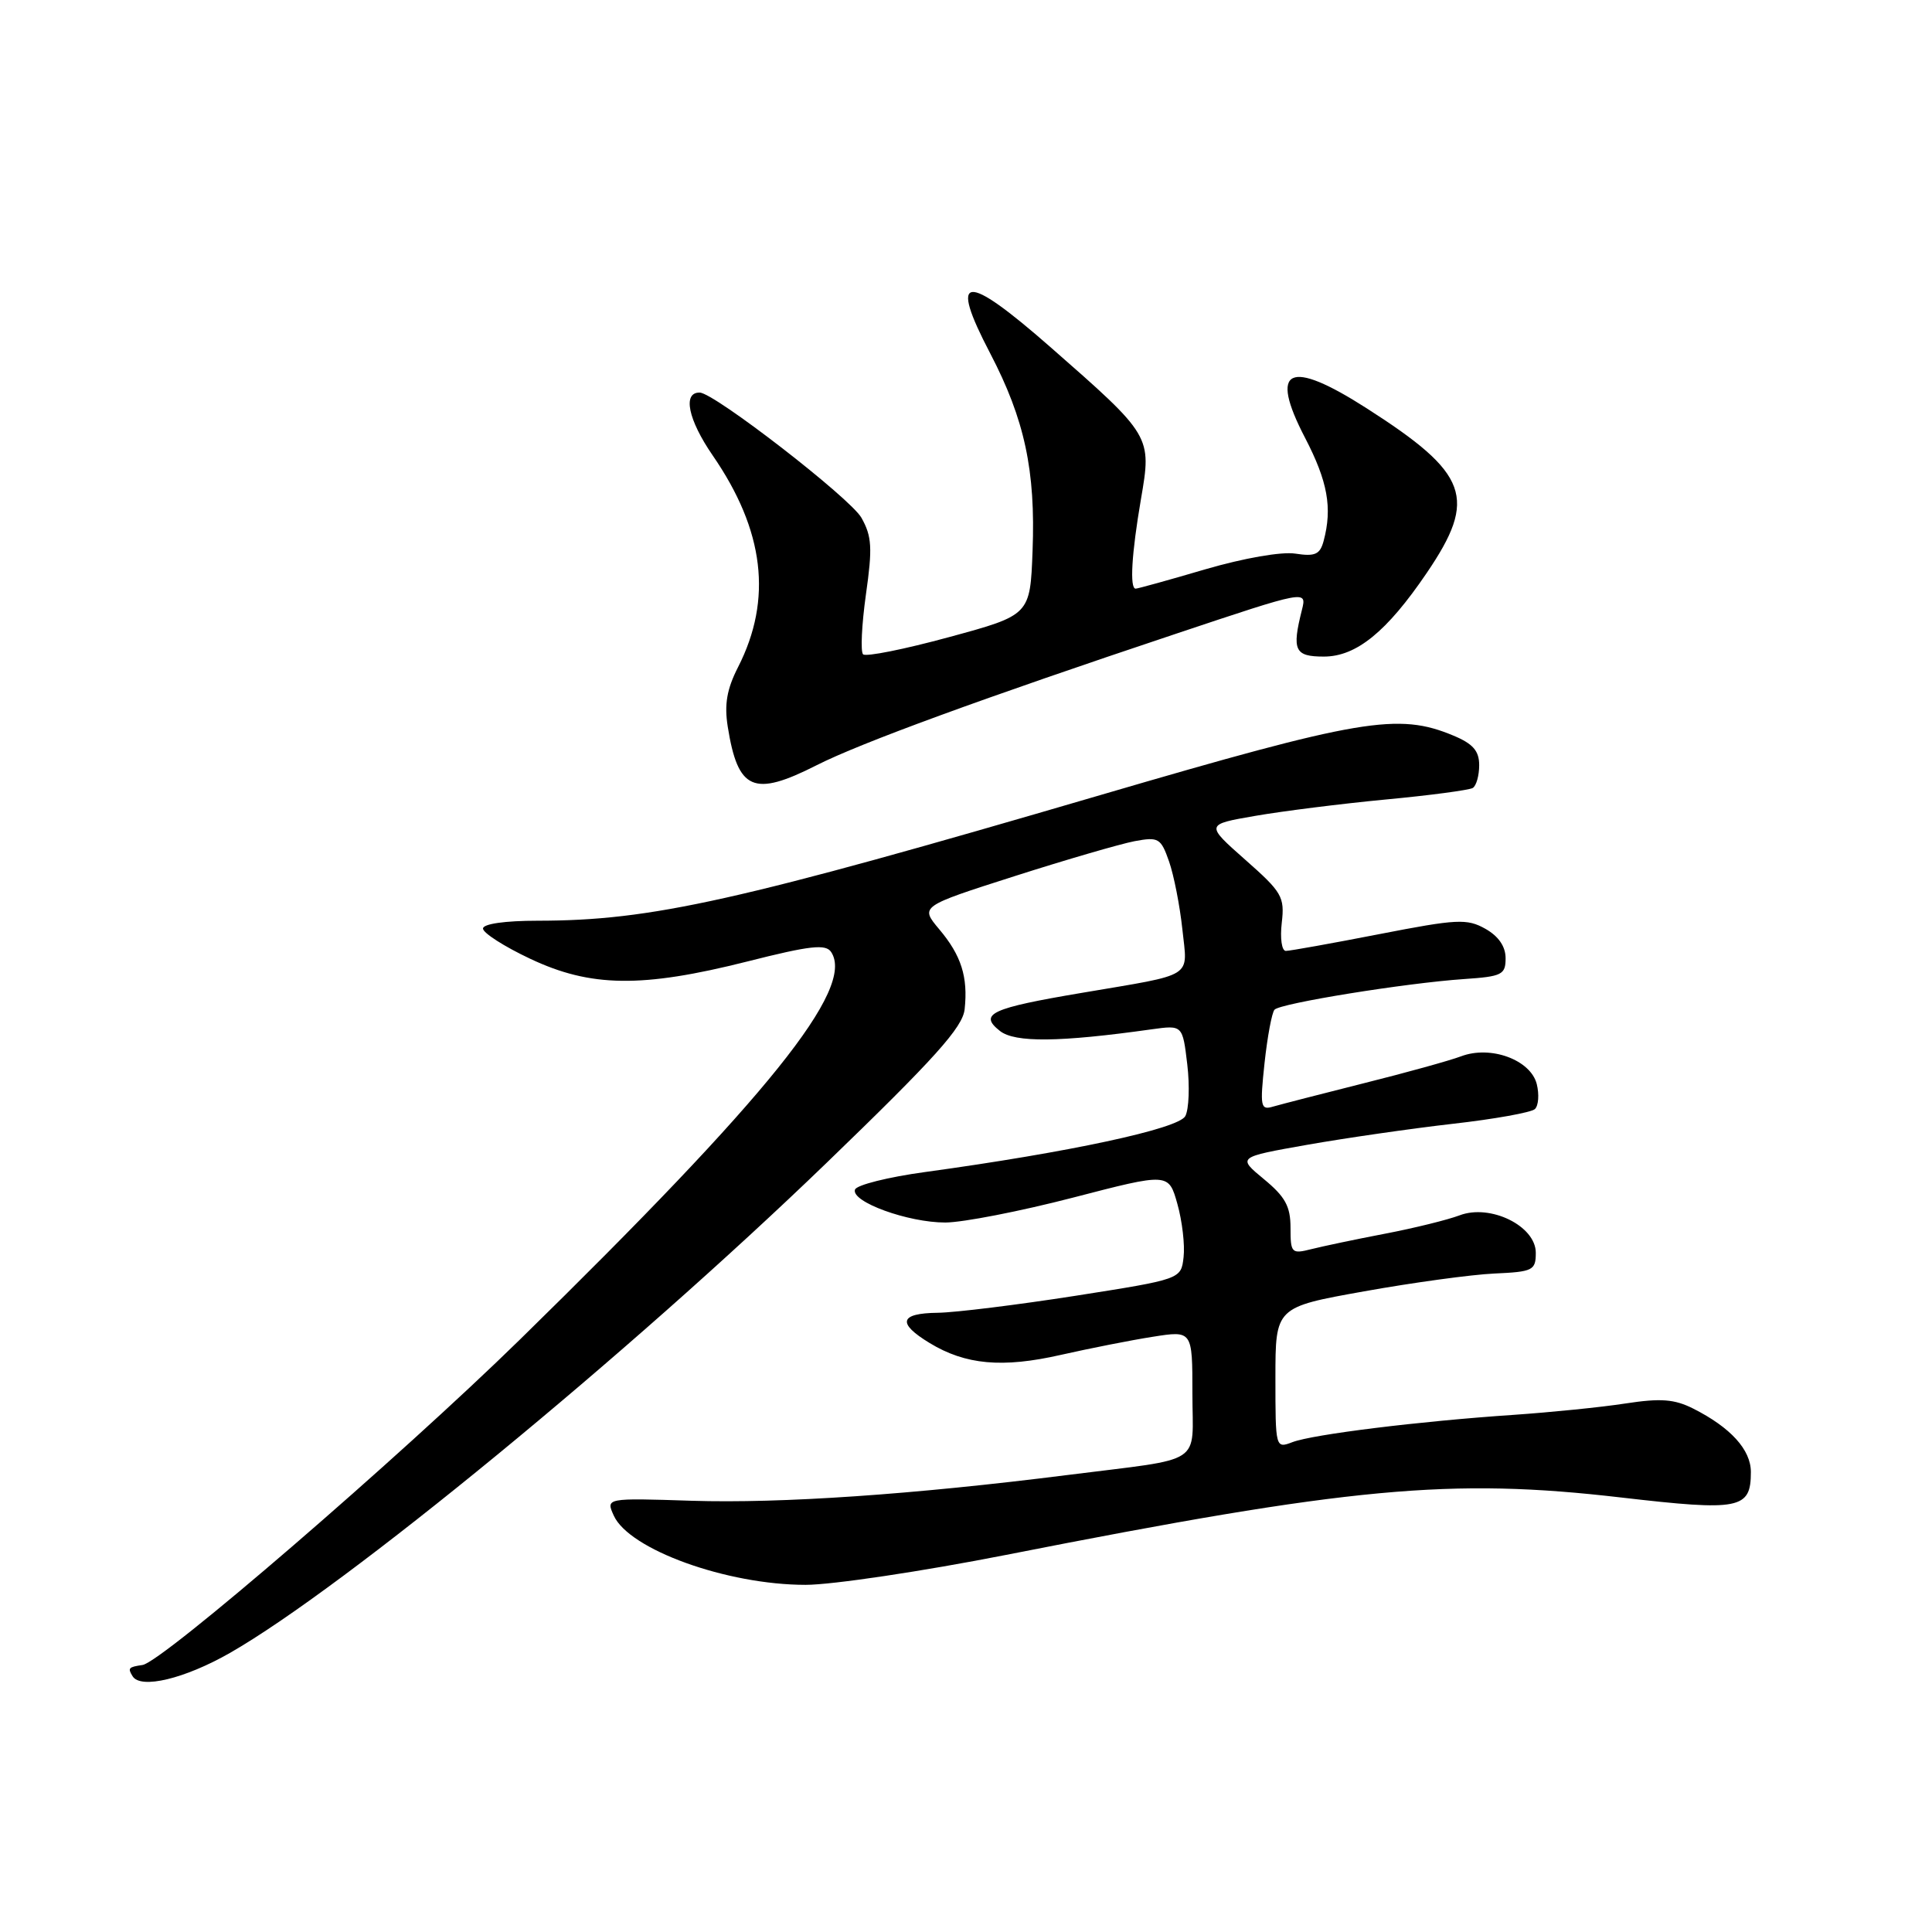 <?xml version="1.0" encoding="UTF-8" standalone="no"?>
<!DOCTYPE svg PUBLIC "-//W3C//DTD SVG 1.1//EN" "http://www.w3.org/Graphics/SVG/1.1/DTD/svg11.dtd" >
<svg xmlns="http://www.w3.org/2000/svg" xmlns:xlink="http://www.w3.org/1999/xlink" version="1.1" viewBox="0 0 256 256">
 <g >
 <path fill="currentColor"
d=" M 30.49 219.01 C 45.65 210.33 83.27 179.43 109.49 154.12 C 123.91 140.20 127.56 136.13 127.82 133.73 C 128.28 129.46 127.38 126.60 124.45 123.13 C 121.91 120.10 121.91 120.10 134.42 116.10 C 141.30 113.90 148.46 111.82 150.34 111.46 C 153.52 110.87 153.82 111.05 154.91 114.16 C 155.55 116.00 156.34 120.04 156.67 123.14 C 157.36 129.70 158.48 128.99 143.34 131.56 C 131.30 133.59 129.64 134.36 132.50 136.61 C 134.49 138.17 140.38 138.11 152.60 136.39 C 156.70 135.82 156.70 135.82 157.32 141.04 C 157.66 143.90 157.54 146.99 157.06 147.89 C 156.16 149.57 141.69 152.68 122.58 155.30 C 117.67 155.97 113.49 157.02 113.29 157.63 C 112.75 159.25 120.33 162.00 125.27 161.99 C 127.60 161.98 135.20 160.50 142.18 158.69 C 154.85 155.40 154.85 155.40 156.01 159.53 C 156.65 161.80 157.02 164.98 156.83 166.58 C 156.50 169.50 156.50 169.50 142.50 171.70 C 134.80 172.90 126.59 173.92 124.25 173.95 C 119.19 174.01 118.84 175.32 123.17 177.95 C 127.93 180.85 132.82 181.29 140.56 179.53 C 144.38 178.67 149.86 177.58 152.75 177.13 C 158.00 176.30 158.00 176.30 158.00 184.63 C 158.00 194.32 159.84 193.12 141.50 195.44 C 120.95 198.04 103.53 199.23 91.67 198.86 C 80.27 198.49 80.27 198.49 81.33 200.83 C 83.38 205.33 96.32 210.00 106.75 210.00 C 110.27 210.00 122.23 208.21 133.32 206.03 C 179.01 197.03 192.21 195.80 214.84 198.43 C 230.56 200.25 232.00 199.97 232.00 195.05 C 232.00 192.10 229.32 189.15 224.37 186.65 C 221.87 185.39 220.06 185.25 215.37 185.97 C 212.14 186.47 205.45 187.14 200.50 187.48 C 188.07 188.32 173.97 190.06 171.26 191.09 C 169.01 191.95 169.00 191.90 169.00 182.58 C 169.00 173.21 169.00 173.21 180.75 171.11 C 187.21 169.95 194.97 168.89 198.00 168.75 C 203.13 168.52 203.50 168.33 203.50 166.00 C 203.50 162.45 197.48 159.49 193.40 161.04 C 191.84 161.63 187.40 162.73 183.53 163.47 C 179.66 164.21 175.26 165.14 173.75 165.52 C 171.14 166.18 171.00 166.04 171.00 162.68 C 171.00 159.85 170.30 158.57 167.47 156.24 C 163.95 153.33 163.95 153.33 173.22 151.69 C 178.33 150.79 187.00 149.54 192.50 148.91 C 198.00 148.29 202.89 147.41 203.38 146.96 C 203.86 146.51 203.97 145.02 203.63 143.65 C 202.82 140.43 197.51 138.48 193.59 139.97 C 192.10 140.53 186.30 142.14 180.69 143.54 C 175.09 144.95 169.69 146.34 168.69 146.63 C 167.03 147.13 166.94 146.65 167.56 140.84 C 167.94 137.35 168.53 134.18 168.88 133.79 C 169.64 132.94 186.25 130.26 194.00 129.73 C 199.03 129.39 199.50 129.15 199.50 126.97 C 199.50 125.41 198.56 124.05 196.82 123.07 C 194.38 121.70 193.07 121.77 182.75 123.78 C 176.48 125.00 170.92 126.00 170.38 126.00 C 169.84 126.00 169.60 124.34 169.84 122.28 C 170.24 118.83 169.88 118.22 164.99 113.91 C 159.72 109.25 159.72 109.25 166.31 108.11 C 169.94 107.48 177.72 106.50 183.60 105.94 C 189.49 105.39 194.68 104.69 195.15 104.41 C 195.62 104.12 196.00 102.76 196.00 101.39 C 196.00 99.50 195.18 98.55 192.58 97.47 C 185.26 94.41 180.32 95.24 145.81 105.35 C 97.64 119.46 86.33 121.99 71.25 122.00 C 66.89 122.00 64.00 122.42 64.00 123.04 C 64.00 123.62 66.81 125.42 70.25 127.04 C 78.26 130.83 85.06 130.92 98.99 127.41 C 107.40 125.28 109.43 125.06 110.14 126.16 C 113.30 131.00 101.89 145.20 68.89 177.50 C 52.92 193.13 21.46 220.26 18.88 220.62 C 17.03 220.89 16.90 221.03 17.57 222.11 C 18.64 223.85 24.47 222.45 30.49 219.01 Z  M 108.20 101.40 C 113.99 98.46 130.25 92.51 155.84 83.97 C 173.17 78.18 173.17 78.18 172.51 80.82 C 171.16 86.18 171.55 87.00 175.42 87.00 C 179.72 87.00 183.76 83.71 189.05 75.92 C 195.80 65.98 194.63 62.77 181.09 54.10 C 170.77 47.49 168.11 48.75 172.92 58.00 C 175.93 63.79 176.56 67.29 175.39 71.67 C 174.91 73.47 174.26 73.76 171.65 73.36 C 169.83 73.07 164.81 73.95 159.73 75.43 C 154.91 76.85 150.75 78.00 150.48 78.00 C 149.67 78.00 149.94 73.38 151.18 66.15 C 152.62 57.77 152.61 57.76 139.16 45.97 C 127.79 36.01 125.67 36.24 131.21 46.83 C 135.77 55.58 137.23 62.35 136.82 73.00 C 136.50 81.50 136.50 81.50 125.76 84.42 C 119.85 86.03 114.72 87.06 114.36 86.70 C 114.01 86.34 114.18 82.77 114.74 78.77 C 115.62 72.59 115.53 71.07 114.14 68.60 C 112.67 66.01 94.65 52.05 92.72 52.02 C 90.42 51.97 91.17 55.60 94.43 60.34 C 101.29 70.29 102.38 79.41 97.80 88.39 C 96.31 91.31 95.96 93.34 96.43 96.29 C 97.78 104.74 99.84 105.64 108.20 101.40 Z "/>
</g>
</svg>